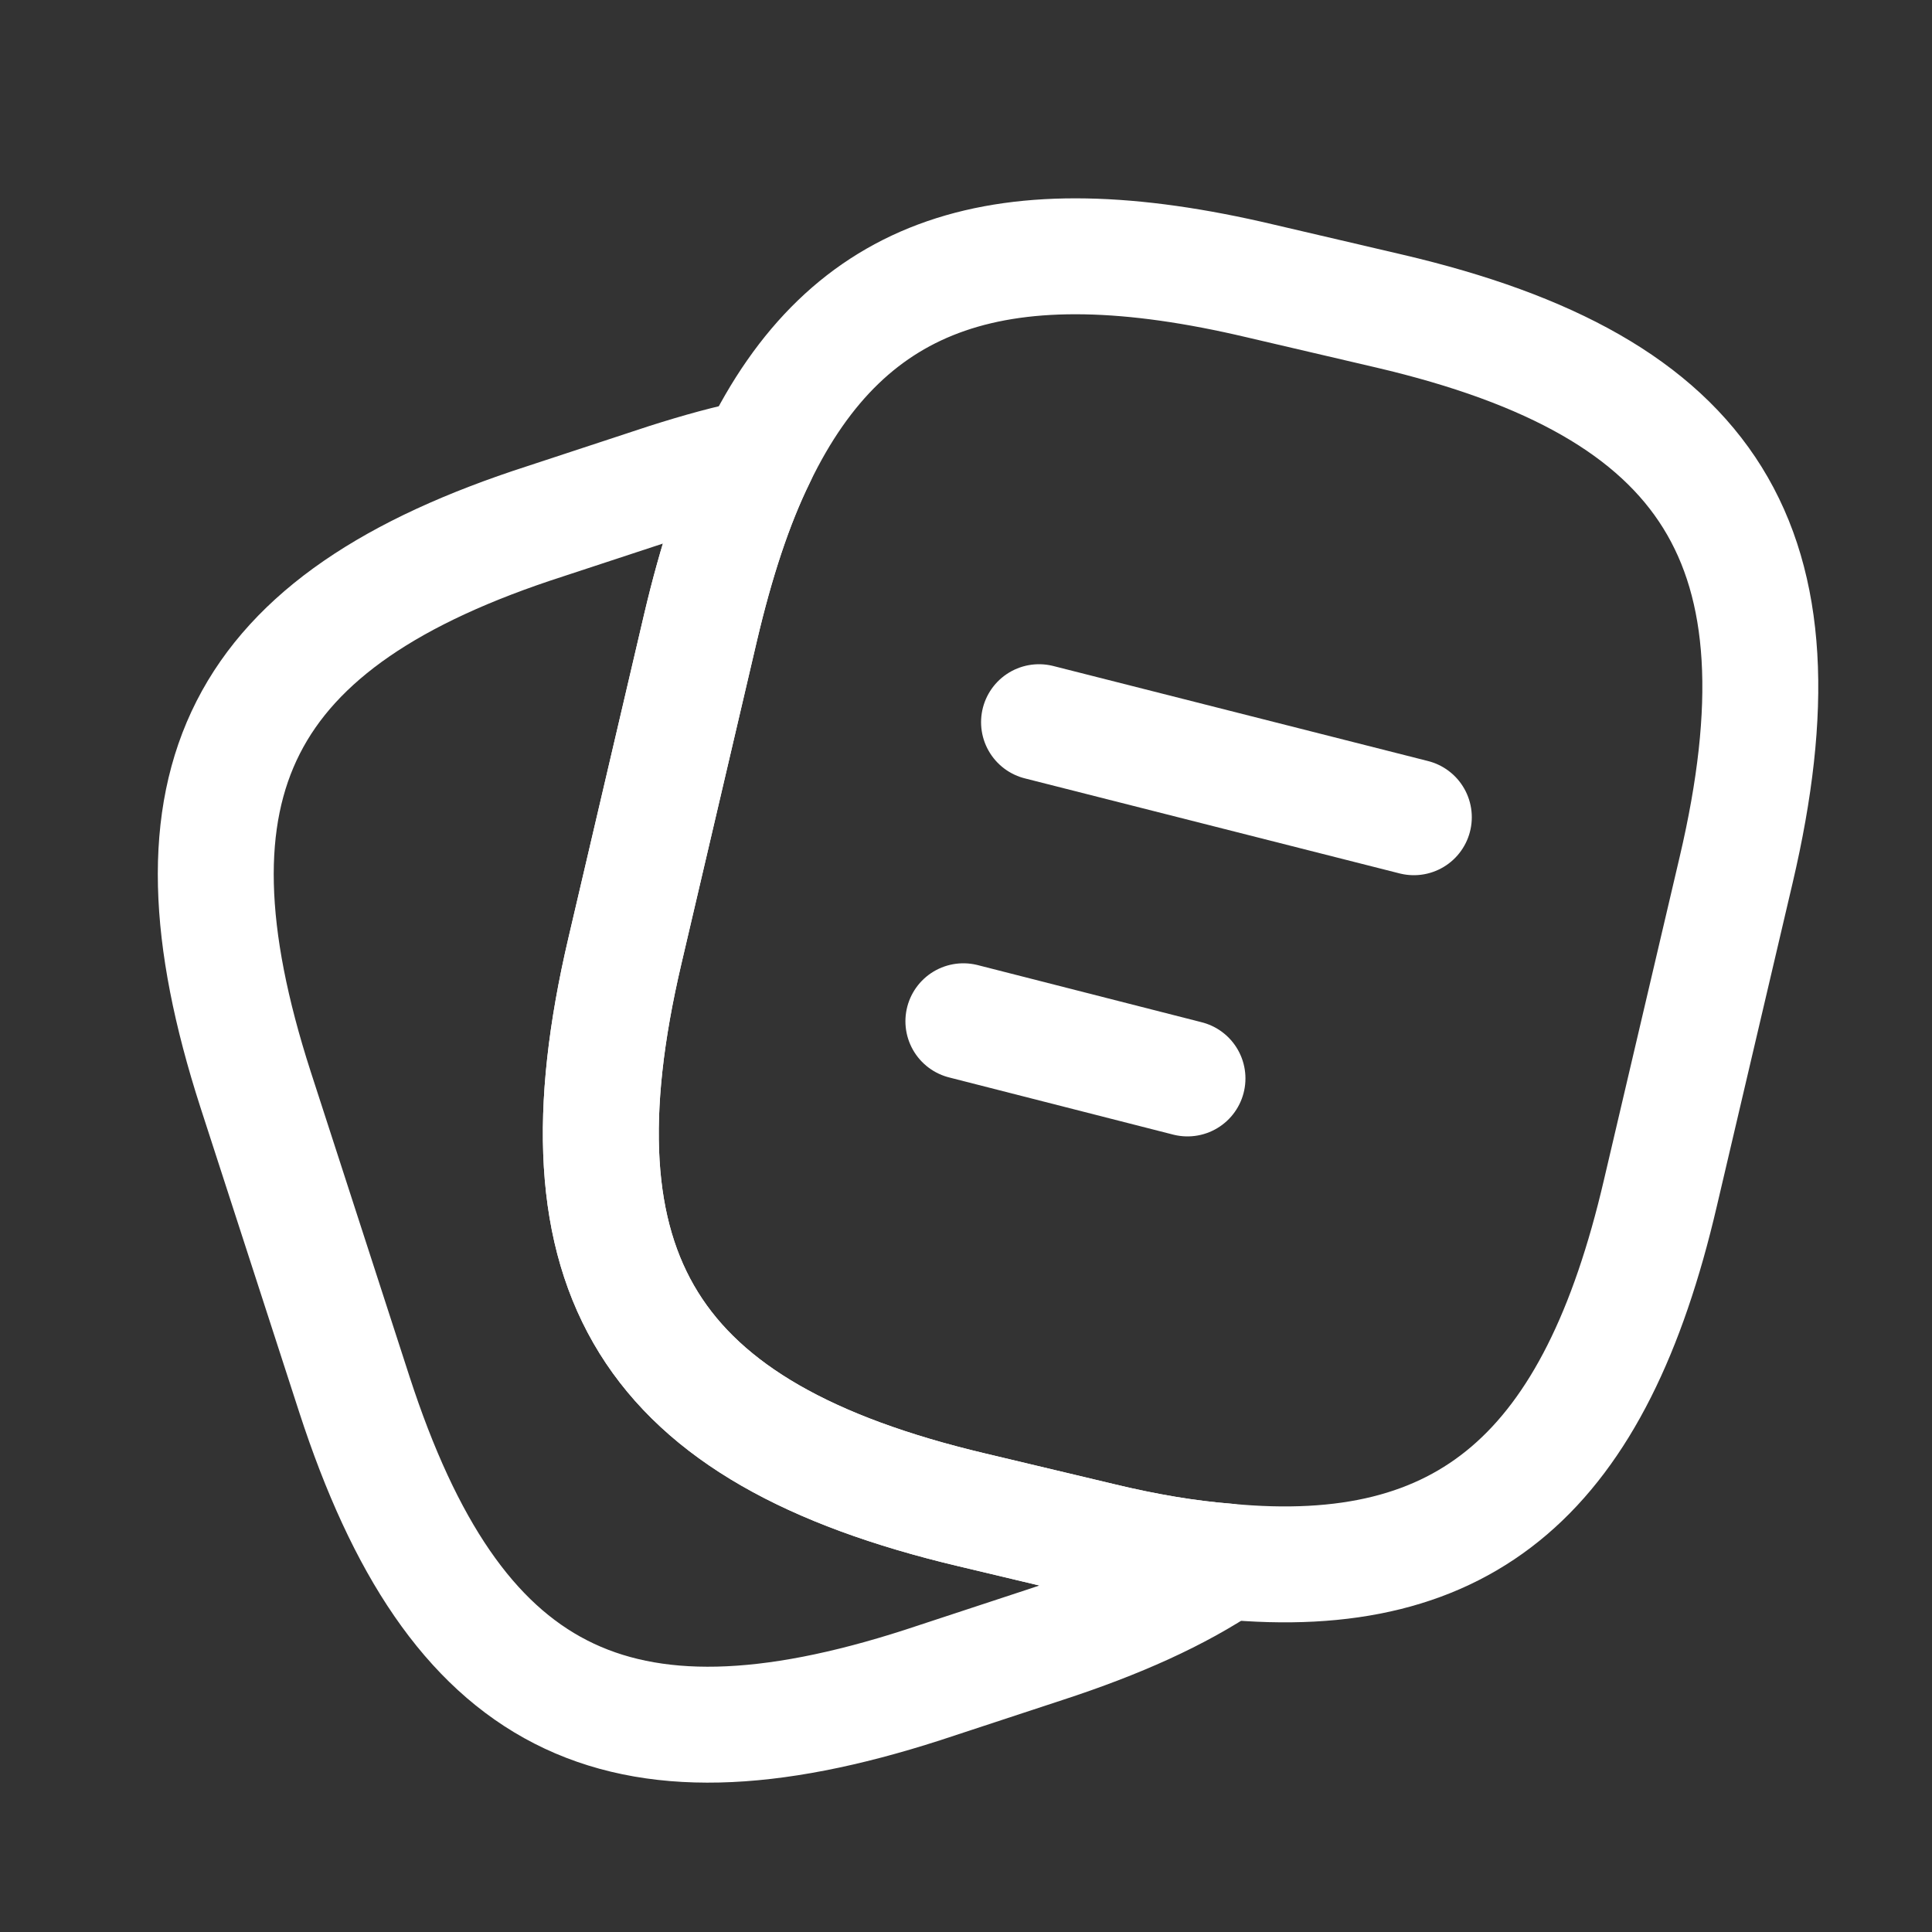 <svg width="25" height="25" viewBox="0 0 25 25" fill="none" xmlns="http://www.w3.org/2000/svg">
<rect x="0" y="0" width="25" height="25" fill="#333333" stroke="none"/>
<g id="vuesax/linear/note-2">
<g id="vuesax/linear/note-2_2">
<g id="note-2">
<path id="Vector" d="M22.466 11.255L21.486 15.435C20.646 19.045 18.986 20.505 15.866 20.205C15.366 20.165 14.826 20.075 14.246 19.935L12.566 19.535C8.396 18.545 7.106 16.485 8.086 12.305L9.066 8.115C9.266 7.265 9.506 6.525 9.806 5.915C10.976 3.495 12.966 2.845 16.306 3.635L17.976 4.025C22.166 5.005 23.446 7.075 22.466 11.255Z" stroke="white" stroke-width="1.5" stroke-linecap="round" stroke-linejoin="round"/>
<path id="Vector_2" d="M15.866 20.205C15.246 20.625 14.466 20.975 13.516 21.285L11.936 21.805C7.966 23.085 5.876 22.015 4.586 18.045L3.306 14.095C2.026 10.125 3.086 8.025 7.056 6.745L8.636 6.225C9.046 6.095 9.436 5.985 9.806 5.915C9.506 6.525 9.266 7.265 9.066 8.115L8.086 12.305C7.106 16.485 8.396 18.545 12.566 19.535L14.246 19.935C14.826 20.075 15.366 20.165 15.866 20.205Z" stroke="white" stroke-width="1.5" stroke-linecap="round" stroke-linejoin="round"/>
<path id="Vector_3" d="M13.445 9.345L18.295 10.575" stroke="white" stroke-width="1.5" stroke-linecap="round" stroke-linejoin="round"/>
<path id="Vector_4" d="M12.466 13.215L15.366 13.955" stroke="white" stroke-width="1.5" stroke-linecap="round" stroke-linejoin="round"/>
</g>
</g>
</g>
</svg>
